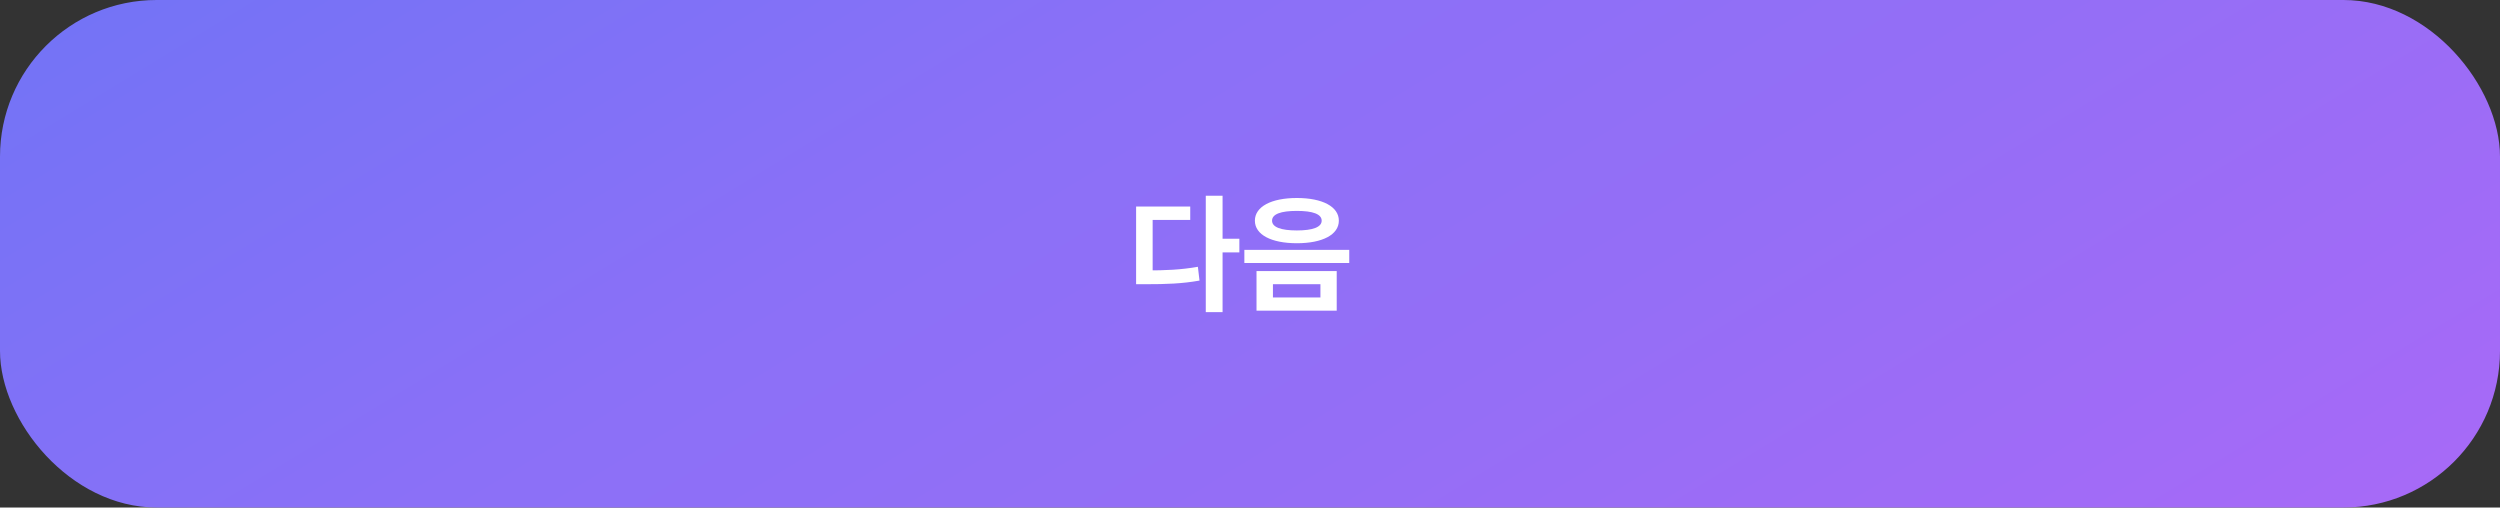 <svg width="399" height="81" viewBox="0 0 399 81" fill="none" xmlns="http://www.w3.org/2000/svg">
<rect x="0" y="0" width="399" height="81" fill="#333333" stroke="none"/>
<rect width="399" height="81" rx="25" fill="url(#paint0_linear_441_91)"/>
<path d="M192.442 31.24V49.82H195.122V31.24H192.442ZM194.522 38.1V40.28H197.802V38.1H194.522ZM181.322 43.16V45.36H182.882C186.102 45.36 188.642 45.28 191.442 44.78L191.182 42.58C188.462 43.06 186.002 43.16 182.882 43.16H181.322ZM181.322 32.96V44.22H183.962V35.1H189.962V32.96H181.322ZM206.98 31.6C202.9 31.6 200.28 32.98 200.28 35.22C200.28 37.46 202.9 38.82 206.98 38.82C211.06 38.82 213.68 37.46 213.68 35.22C213.68 32.98 211.06 31.6 206.98 31.6ZM206.98 33.66C209.5 33.66 210.94 34.16 210.94 35.22C210.94 36.26 209.5 36.78 206.98 36.78C204.44 36.78 203.02 36.26 203.02 35.22C203.02 34.16 204.44 33.66 206.98 33.66ZM200.54 43.26V49.58H213.34V43.26H200.54ZM210.74 45.36V47.48H203.16V45.36H210.74ZM198.6 39.88V41.98H215.34V39.88H198.6Z" fill="white"/>
<defs>
<linearGradient id="paint0_linear_441_91" x1="9.17382e-07" y1="5.695" x2="141.784" y2="237.993" gradientUnits="userSpaceOnUse">
<stop stop-color="#7373F6"/>
<stop offset="0.361" stop-color="#8B70F7"/>
<stop offset="0.635" stop-color="#956EF6"/>
<stop offset="1" stop-color="#A869F7"/>
</linearGradient>
</defs>
</svg>
